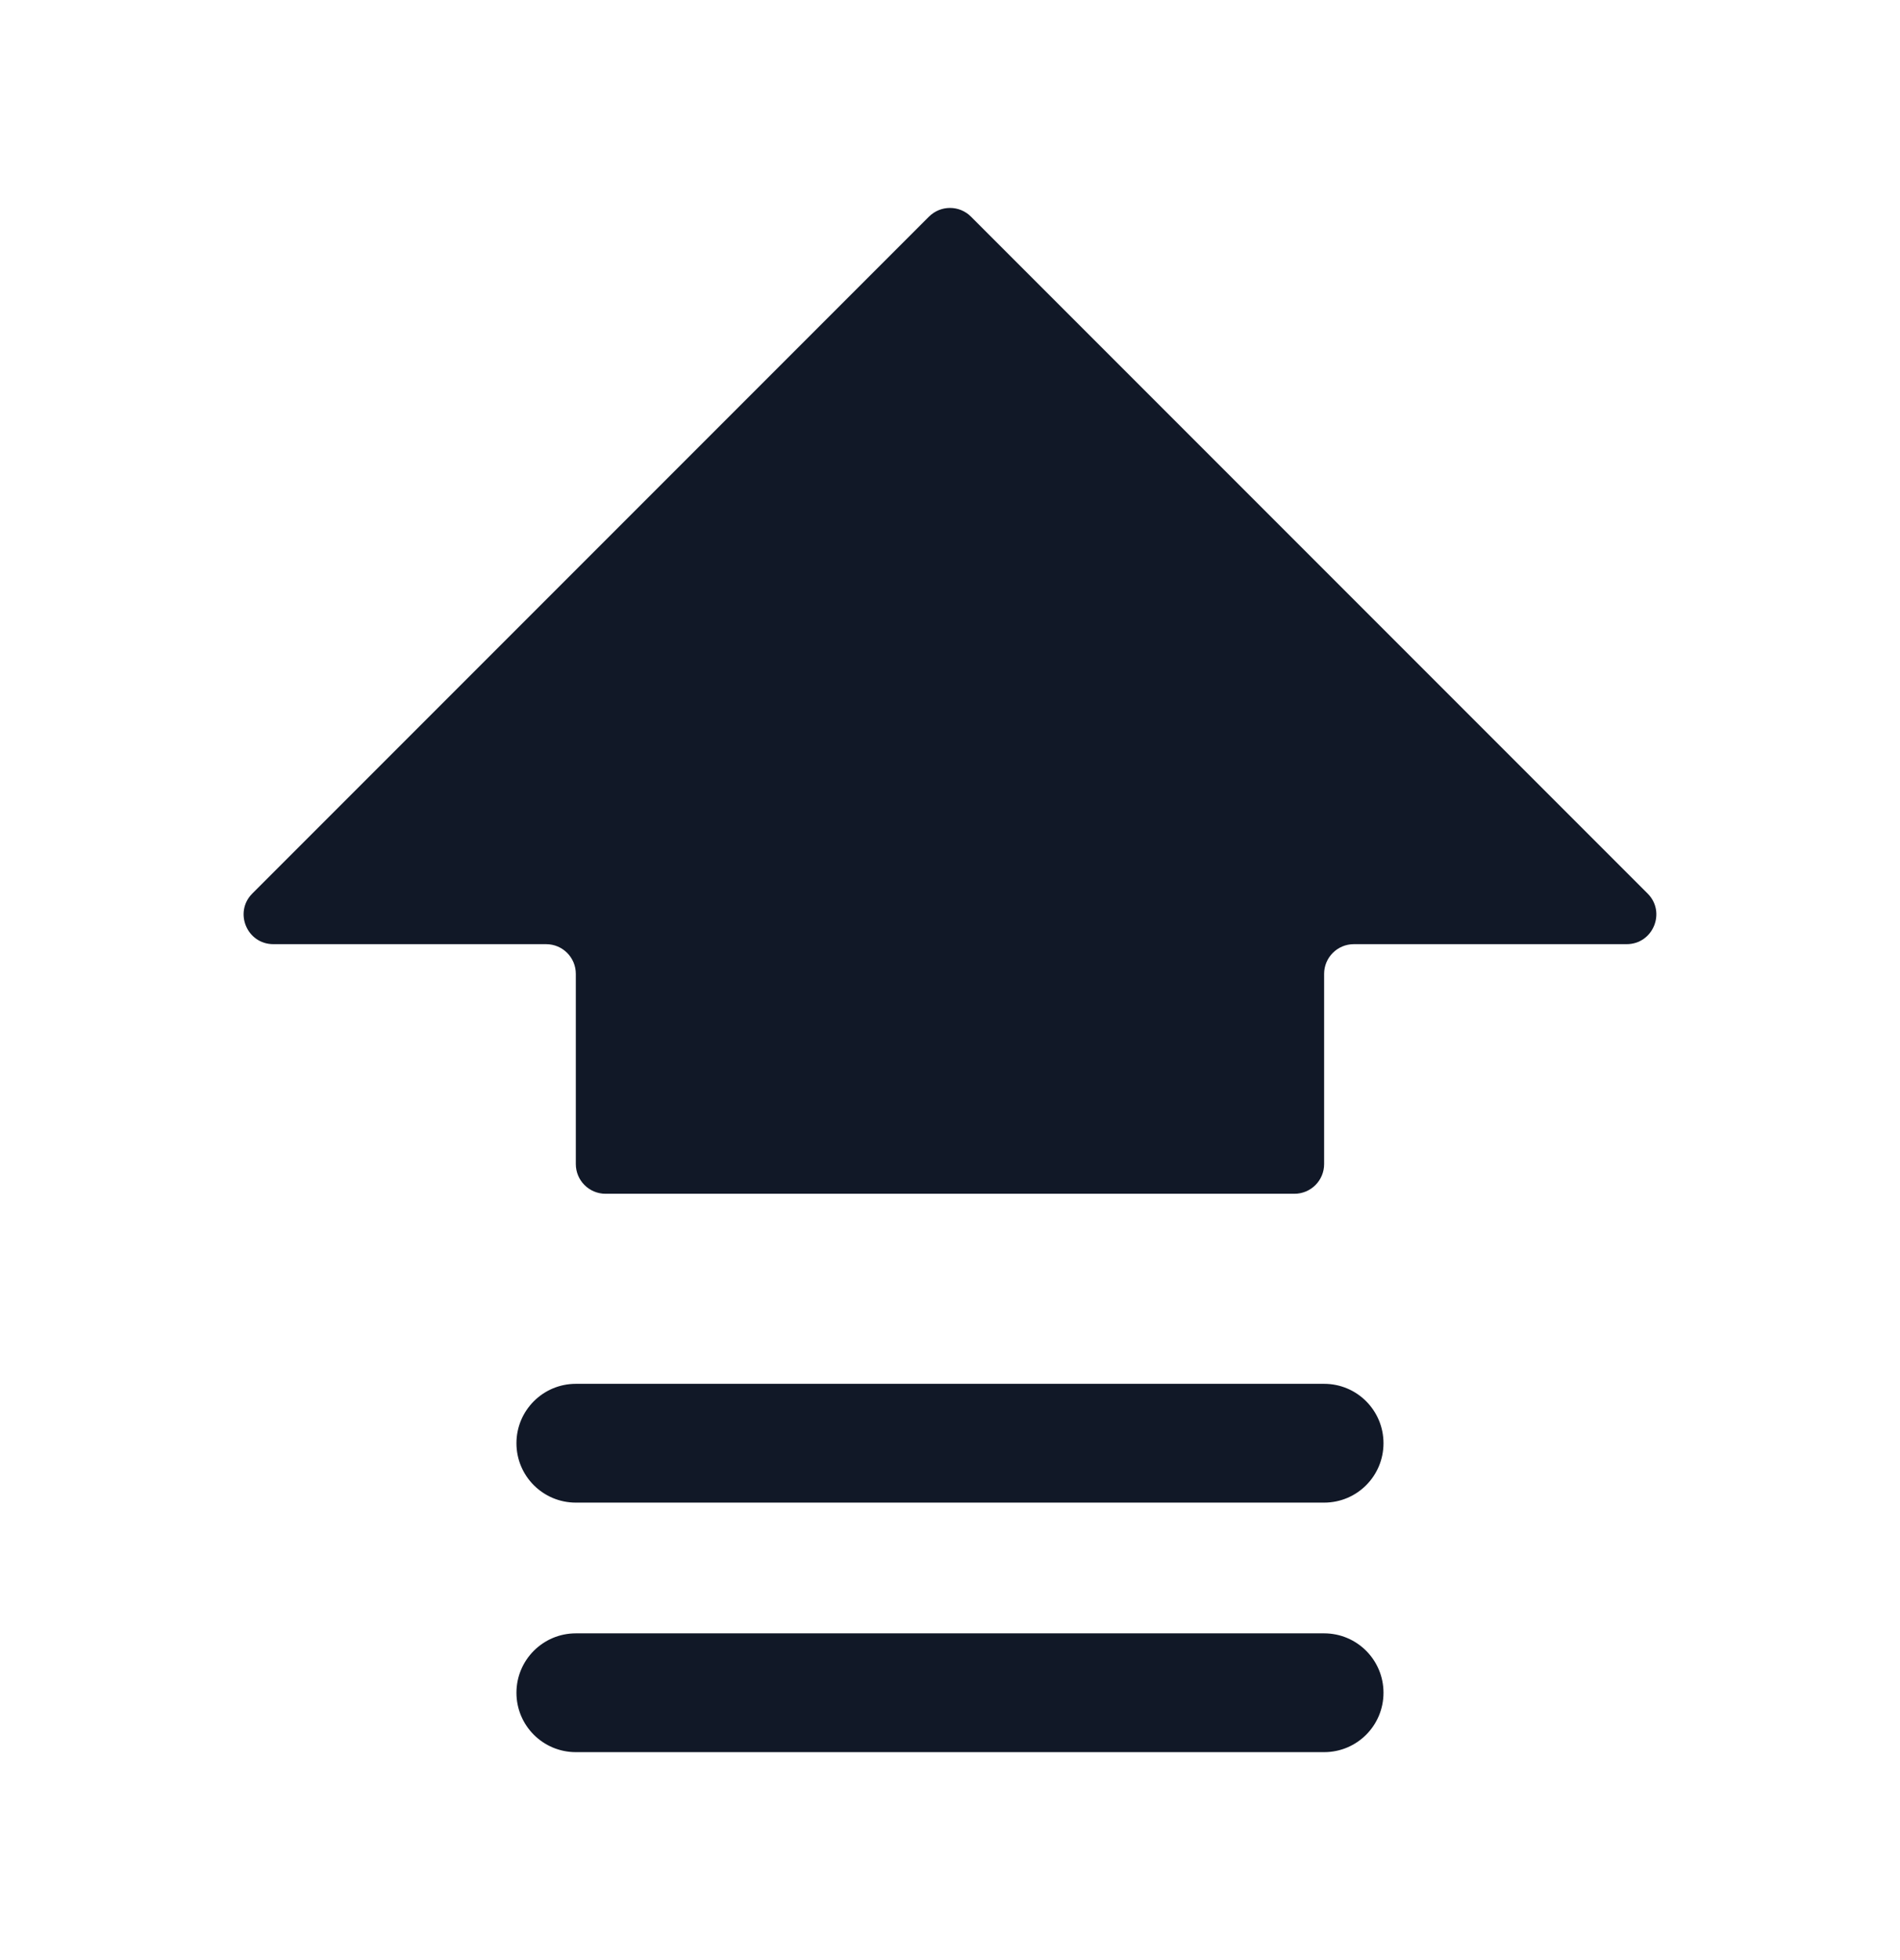 <svg width="32" height="33" viewBox="0 0 32 33" fill="none" xmlns="http://www.w3.org/2000/svg">
<path fill-rule="evenodd" clip-rule="evenodd" d="M4.604 15.896C4.159 15.896 3.935 15.358 4.25 15.043L15.646 3.647C15.842 3.452 16.158 3.452 16.353 3.647L27.749 15.043C28.064 15.358 27.841 15.896 27.396 15.896H22.801C22.525 15.896 22.301 16.12 22.301 16.396V19.598C22.301 19.874 22.078 20.098 21.801 20.098H10.198C9.922 20.098 9.698 19.874 9.698 19.598V16.396C9.698 16.12 9.475 15.896 9.198 15.896H4.604ZM8.698 28.499C8.698 27.947 9.146 27.499 9.698 27.499H22.301C22.854 27.499 23.301 27.947 23.301 28.499C23.301 29.052 22.854 29.499 22.301 29.499H9.698C9.146 29.499 8.698 29.052 8.698 28.499ZM9.698 23.298C9.146 23.298 8.698 23.746 8.698 24.298C8.698 24.851 9.146 25.298 9.698 25.298H22.301C22.854 25.298 23.301 24.851 23.301 24.298C23.301 23.746 22.854 23.298 22.301 23.298H9.698Z" fill="#111827"/>
</svg>

